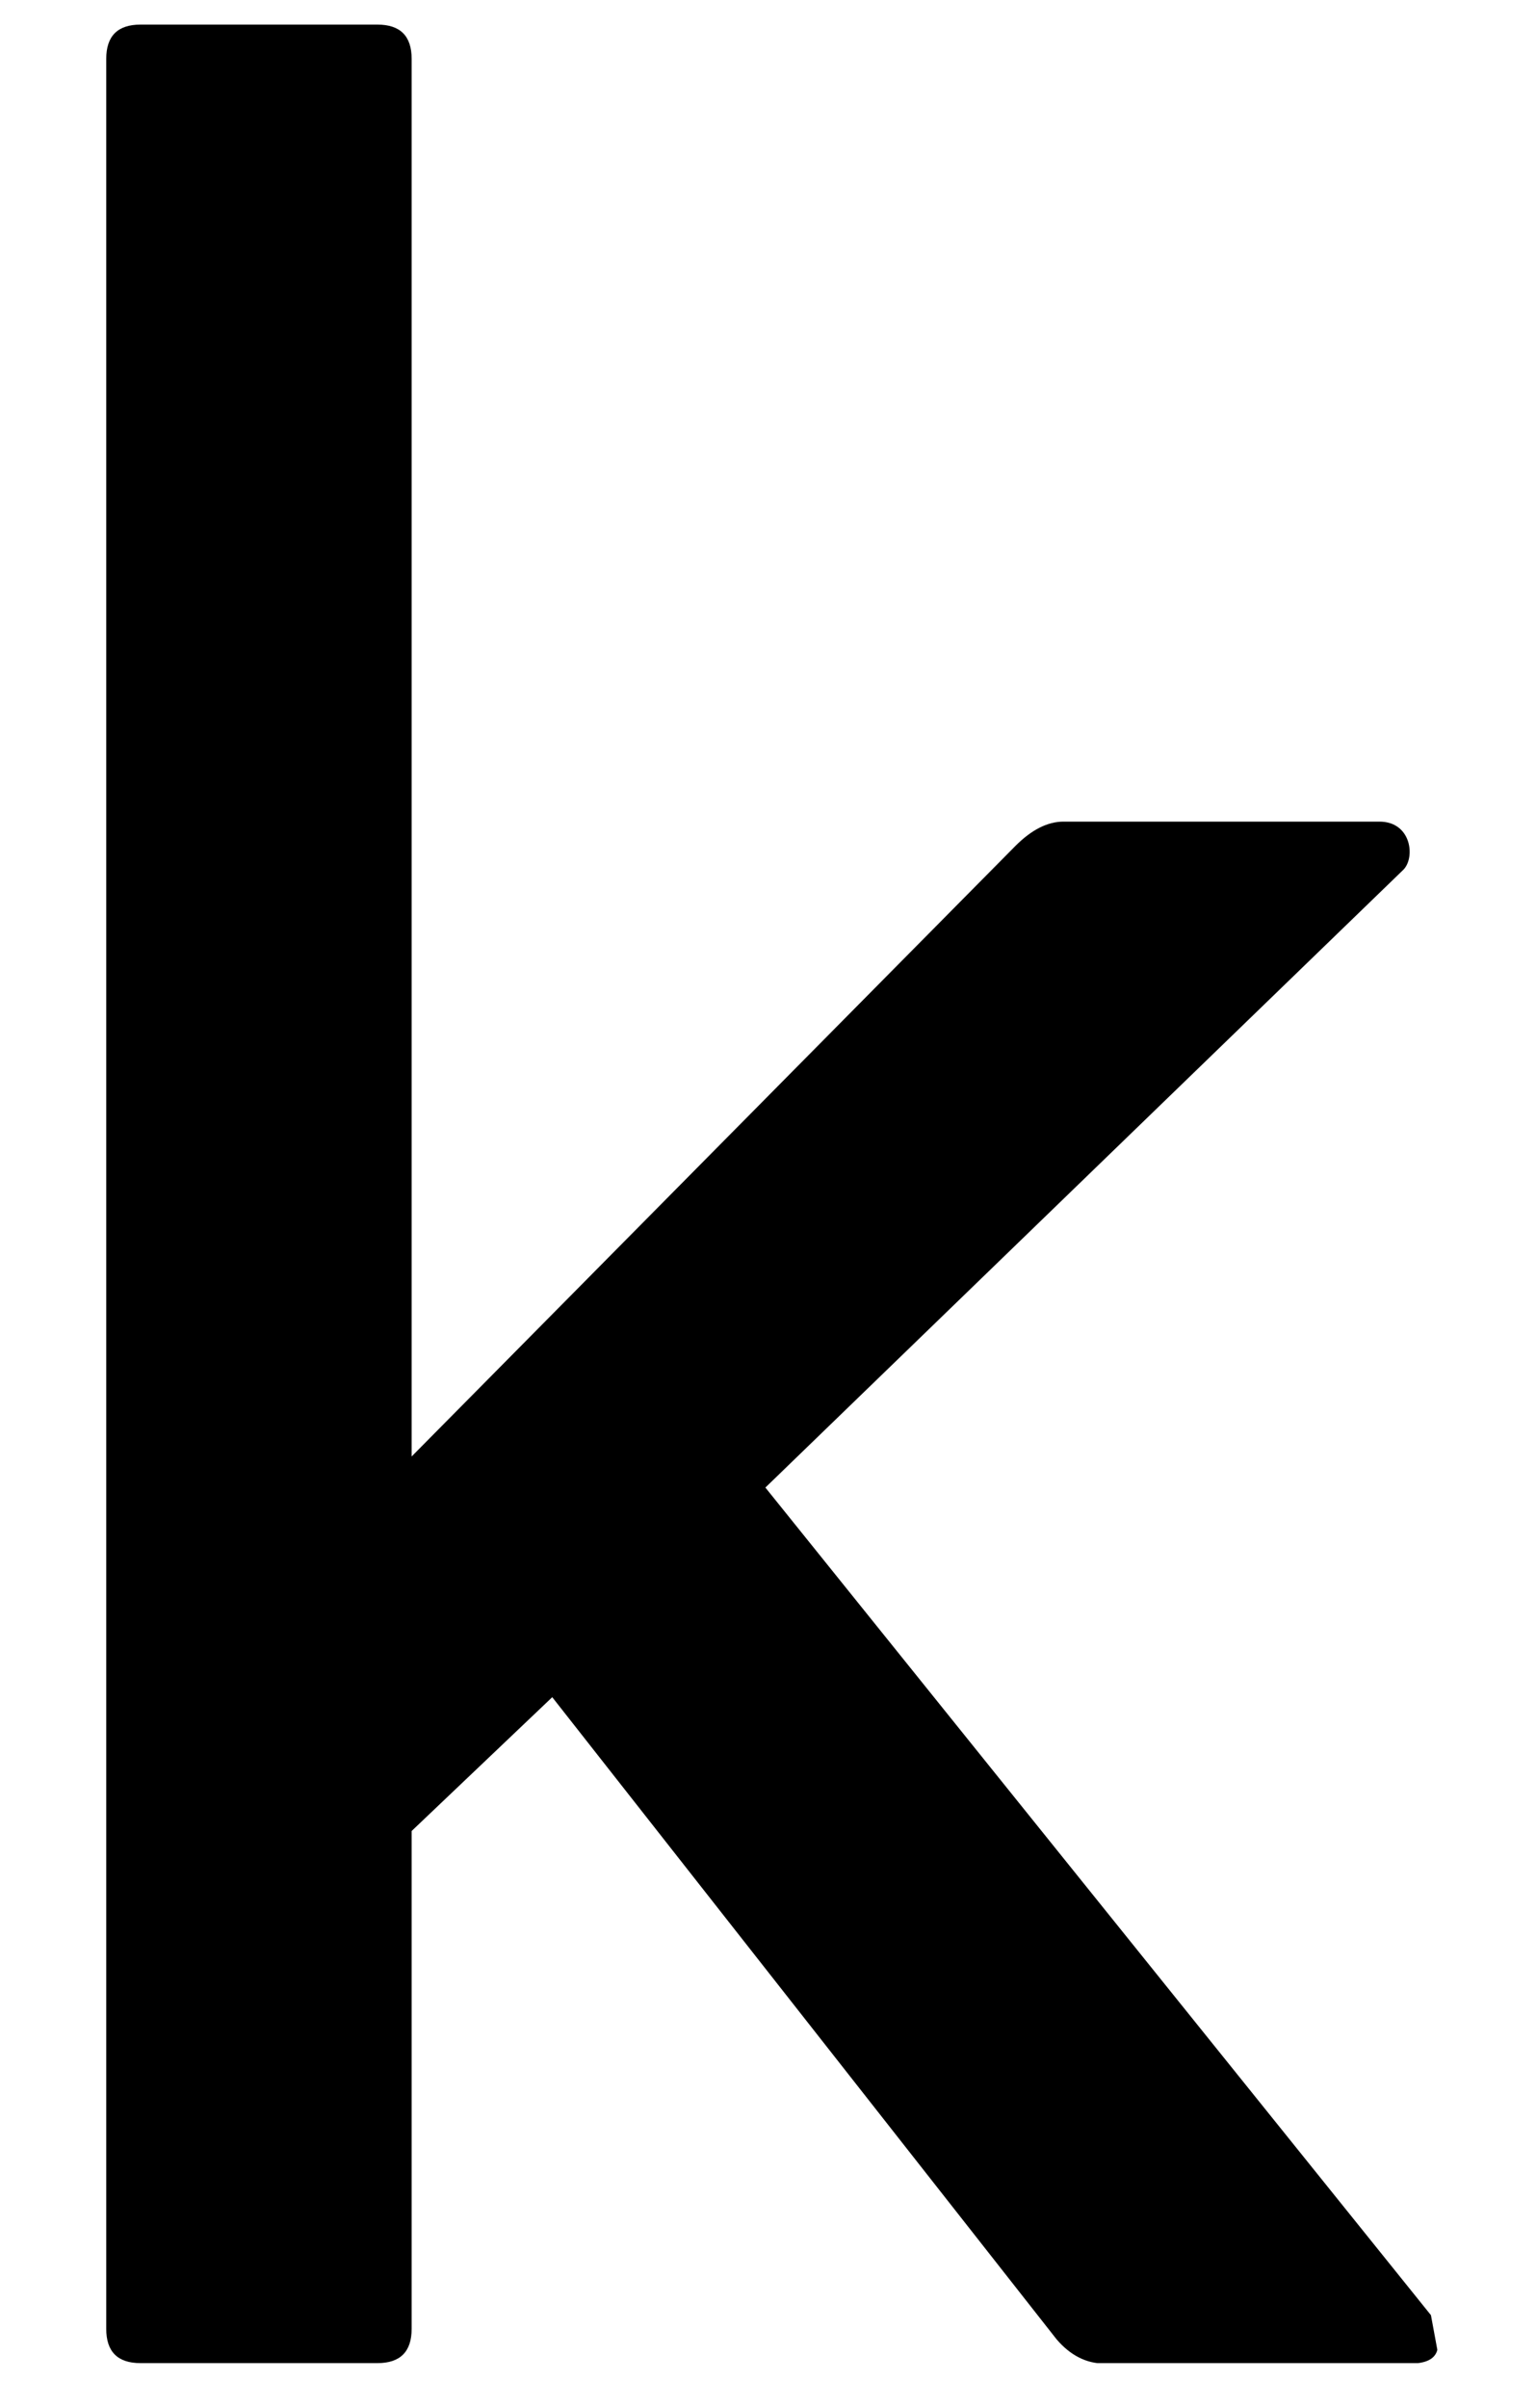 <svg width="30" height="47" viewBox="0 0 30 47" fill="none" xmlns="http://www.w3.org/2000/svg">
<g clip-path="url(#clip0_201_6743)">
<path d="M27.948 45.192L14.949 29.037L27.413 16.974C27.645 16.733 27.565 16.038 26.941 16.038H20.771C20.459 16.038 20.147 16.198 19.835 16.51L8.04 28.43V1.149C8.04 0.703 7.817 0.48 7.371 0.48H2.744C2.298 0.48 2.075 0.703 2.075 1.149V45.459C2.075 45.905 2.298 46.128 2.744 46.128H7.371C7.817 46.128 8.04 45.905 8.04 45.459V35.741L10.786 33.129L20.637 45.664C20.905 45.976 21.217 46.137 21.573 46.137H27.538C27.85 46.137 28.028 46.048 28.073 45.869L27.948 45.192Z" fill="black"/>
</g>
<defs>
<clipPath id="clip0_201_6743">
<rect width="28.53" height="45.648" fill="white" transform="translate(0.826 0.48)"/>
</clipPath>
</defs>
</svg>
